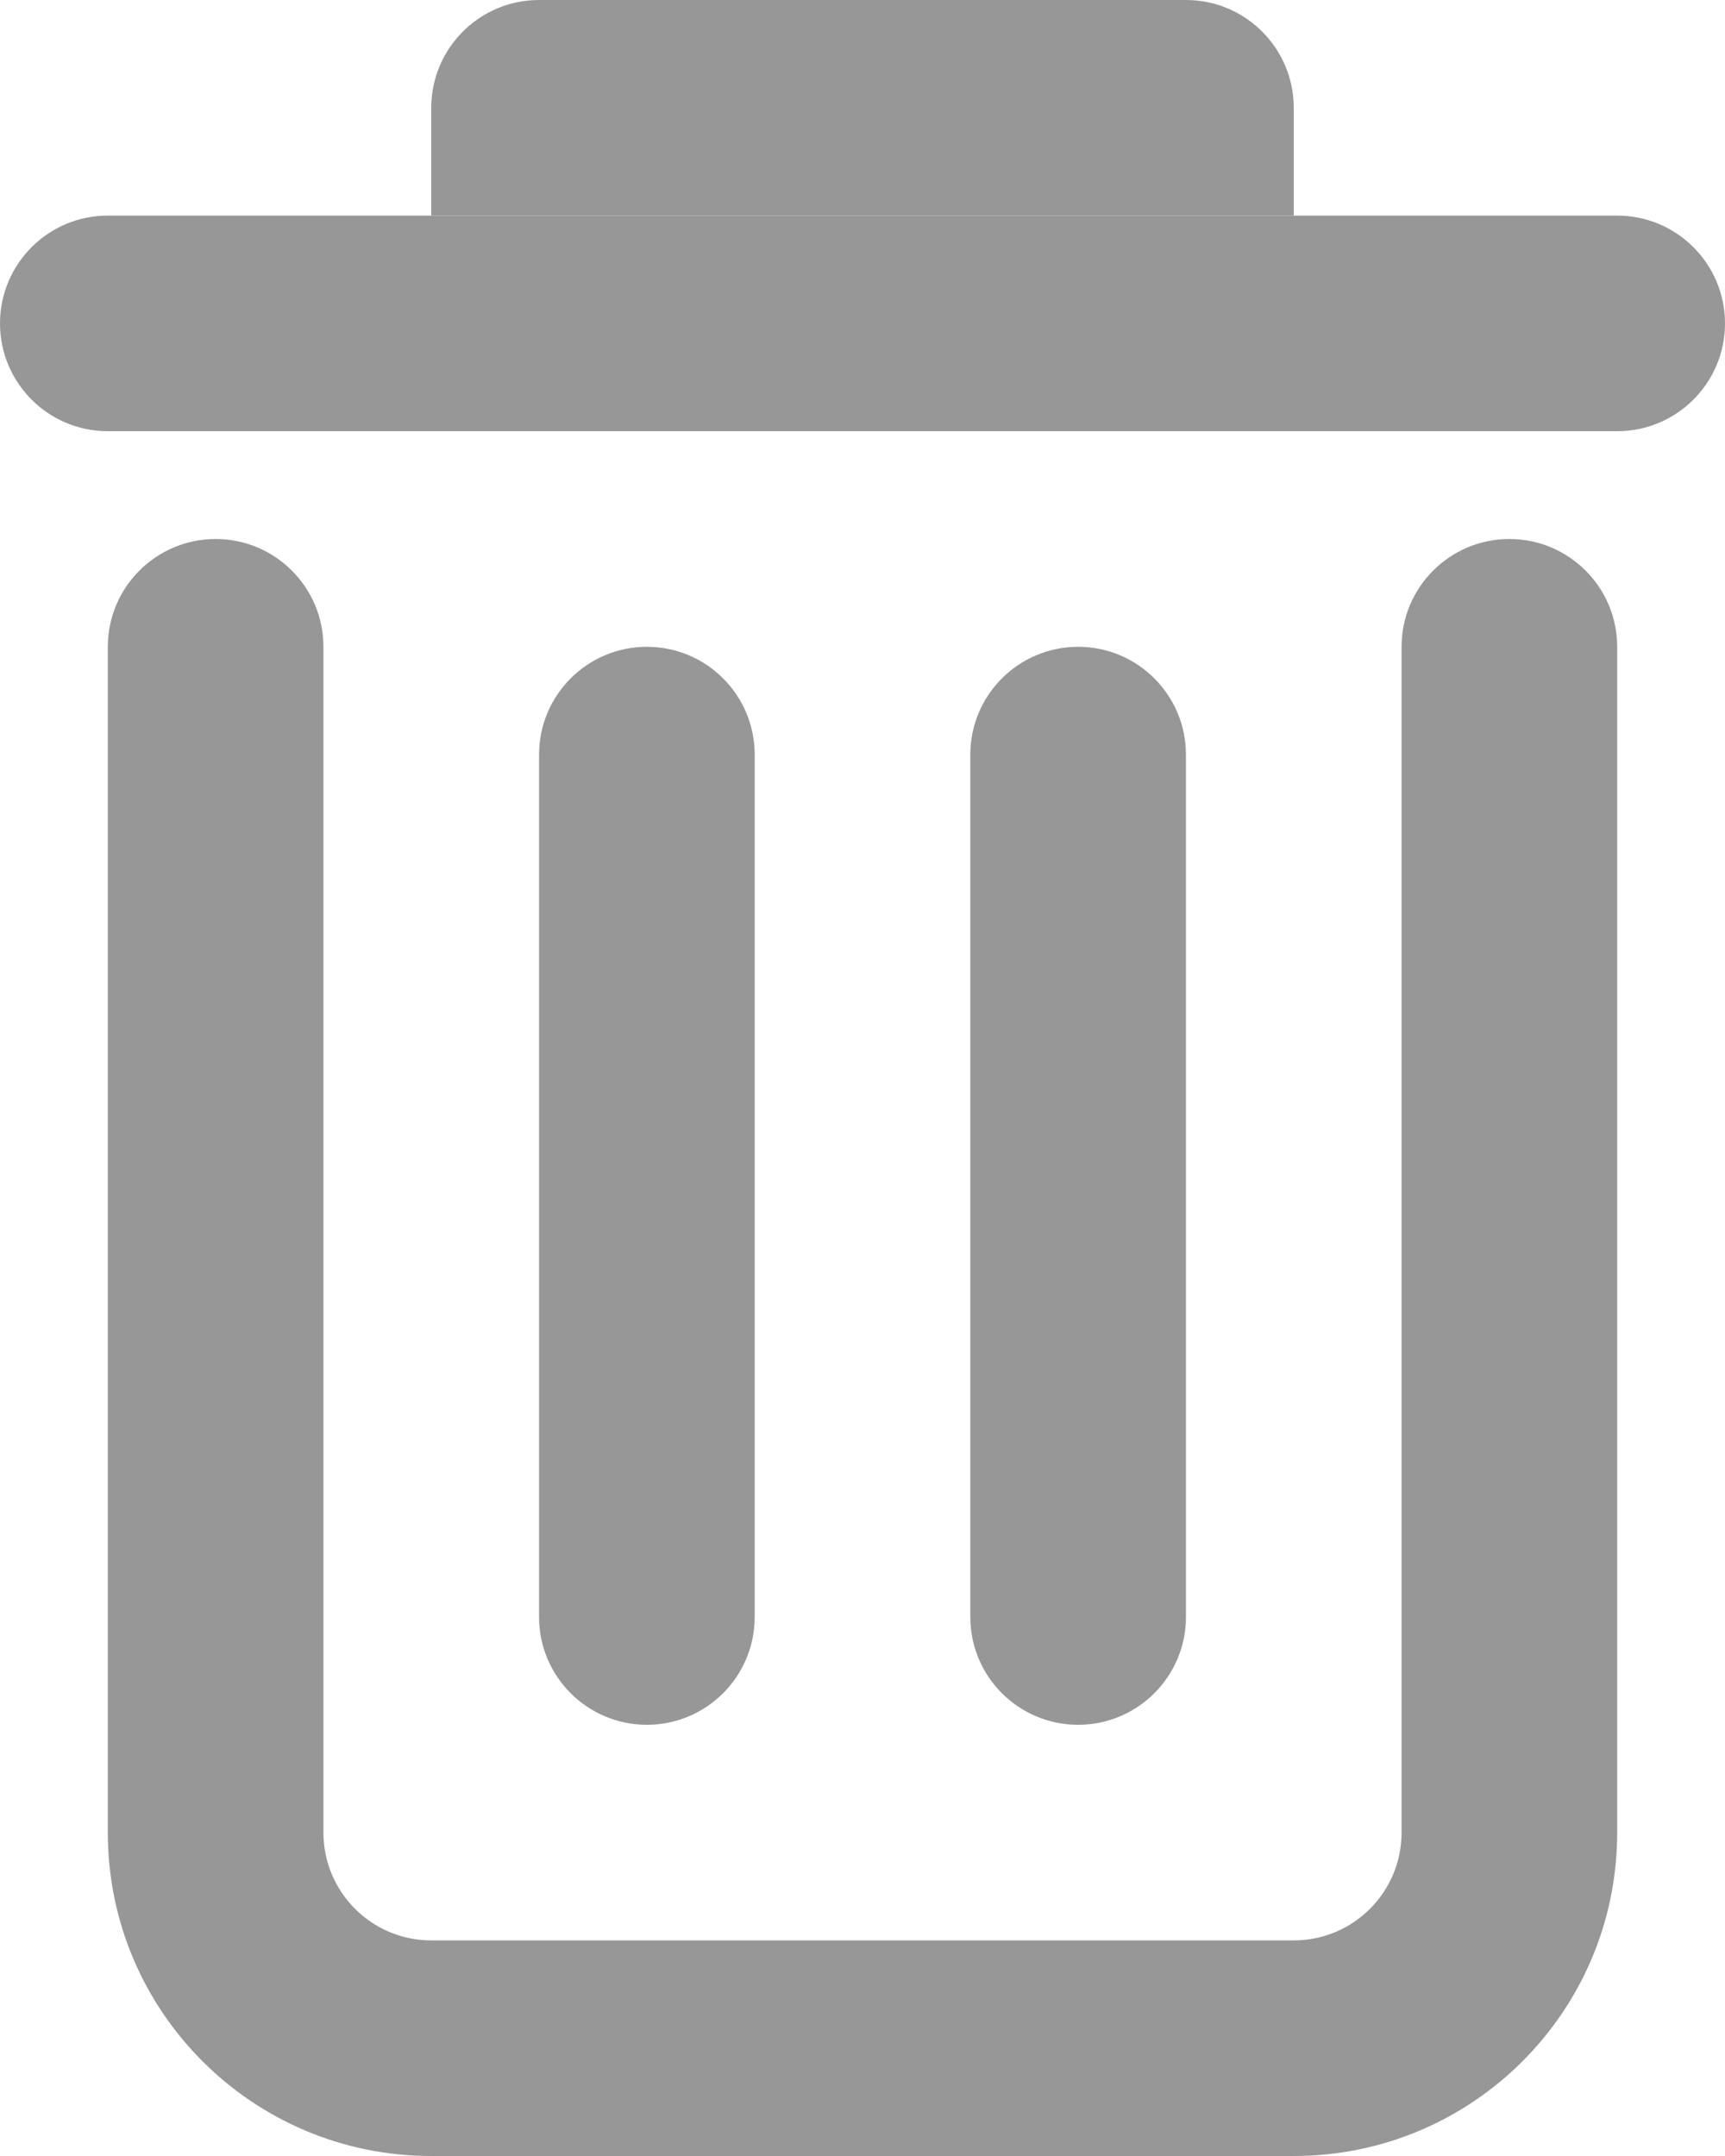 <svg width="12" height="15" viewBox="0 0 12 15" fill="none" xmlns="http://www.w3.org/2000/svg">
<path fill-rule="evenodd" clip-rule="evenodd" d="M1.5 3.75C1.914 3.75 2.25 4.086 2.25 4.5V12.75C2.25 13.164 2.586 13.5 3 13.5H9C9.414 13.5 9.75 13.164 9.75 12.75V4.5C9.75 4.086 10.086 3.75 10.5 3.75C10.914 3.75 11.25 4.086 11.25 4.5V12.75C11.25 13.993 10.243 15 9 15H3C1.757 15 0.75 13.993 0.75 12.75V4.5C0.75 4.086 1.086 3.75 1.5 3.75Z" fill="#979797"/>
<path fill-rule="evenodd" clip-rule="evenodd" d="M4.5 4.5C4.914 4.5 5.25 4.836 5.25 5.25V11.25C5.25 11.664 4.914 12 4.5 12C4.086 12 3.75 11.664 3.75 11.25V5.25C3.75 4.836 4.086 4.5 4.5 4.5Z" fill="#979797"/>
<path fill-rule="evenodd" clip-rule="evenodd" d="M7.5 4.5C7.914 4.5 8.25 4.836 8.25 5.25V11.25C8.25 11.664 7.914 12 7.5 12C7.086 12 6.75 11.664 6.75 11.25V5.25C6.75 4.836 7.086 4.5 7.5 4.5Z" fill="#979797"/>
<path d="M0 2.25C0 1.836 0.336 1.5 0.75 1.5H11.25C11.664 1.5 12 1.836 12 2.25C12 2.664 11.664 3 11.25 3H0.75C0.336 3 0 2.664 0 2.25Z" fill="#979797"/>
<path d="M3 0.75C3 0.336 3.336 0 3.75 0H8.25C8.664 0 9 0.336 9 0.75V1.5H3V0.75Z" fill="#979797"/>
</svg>
